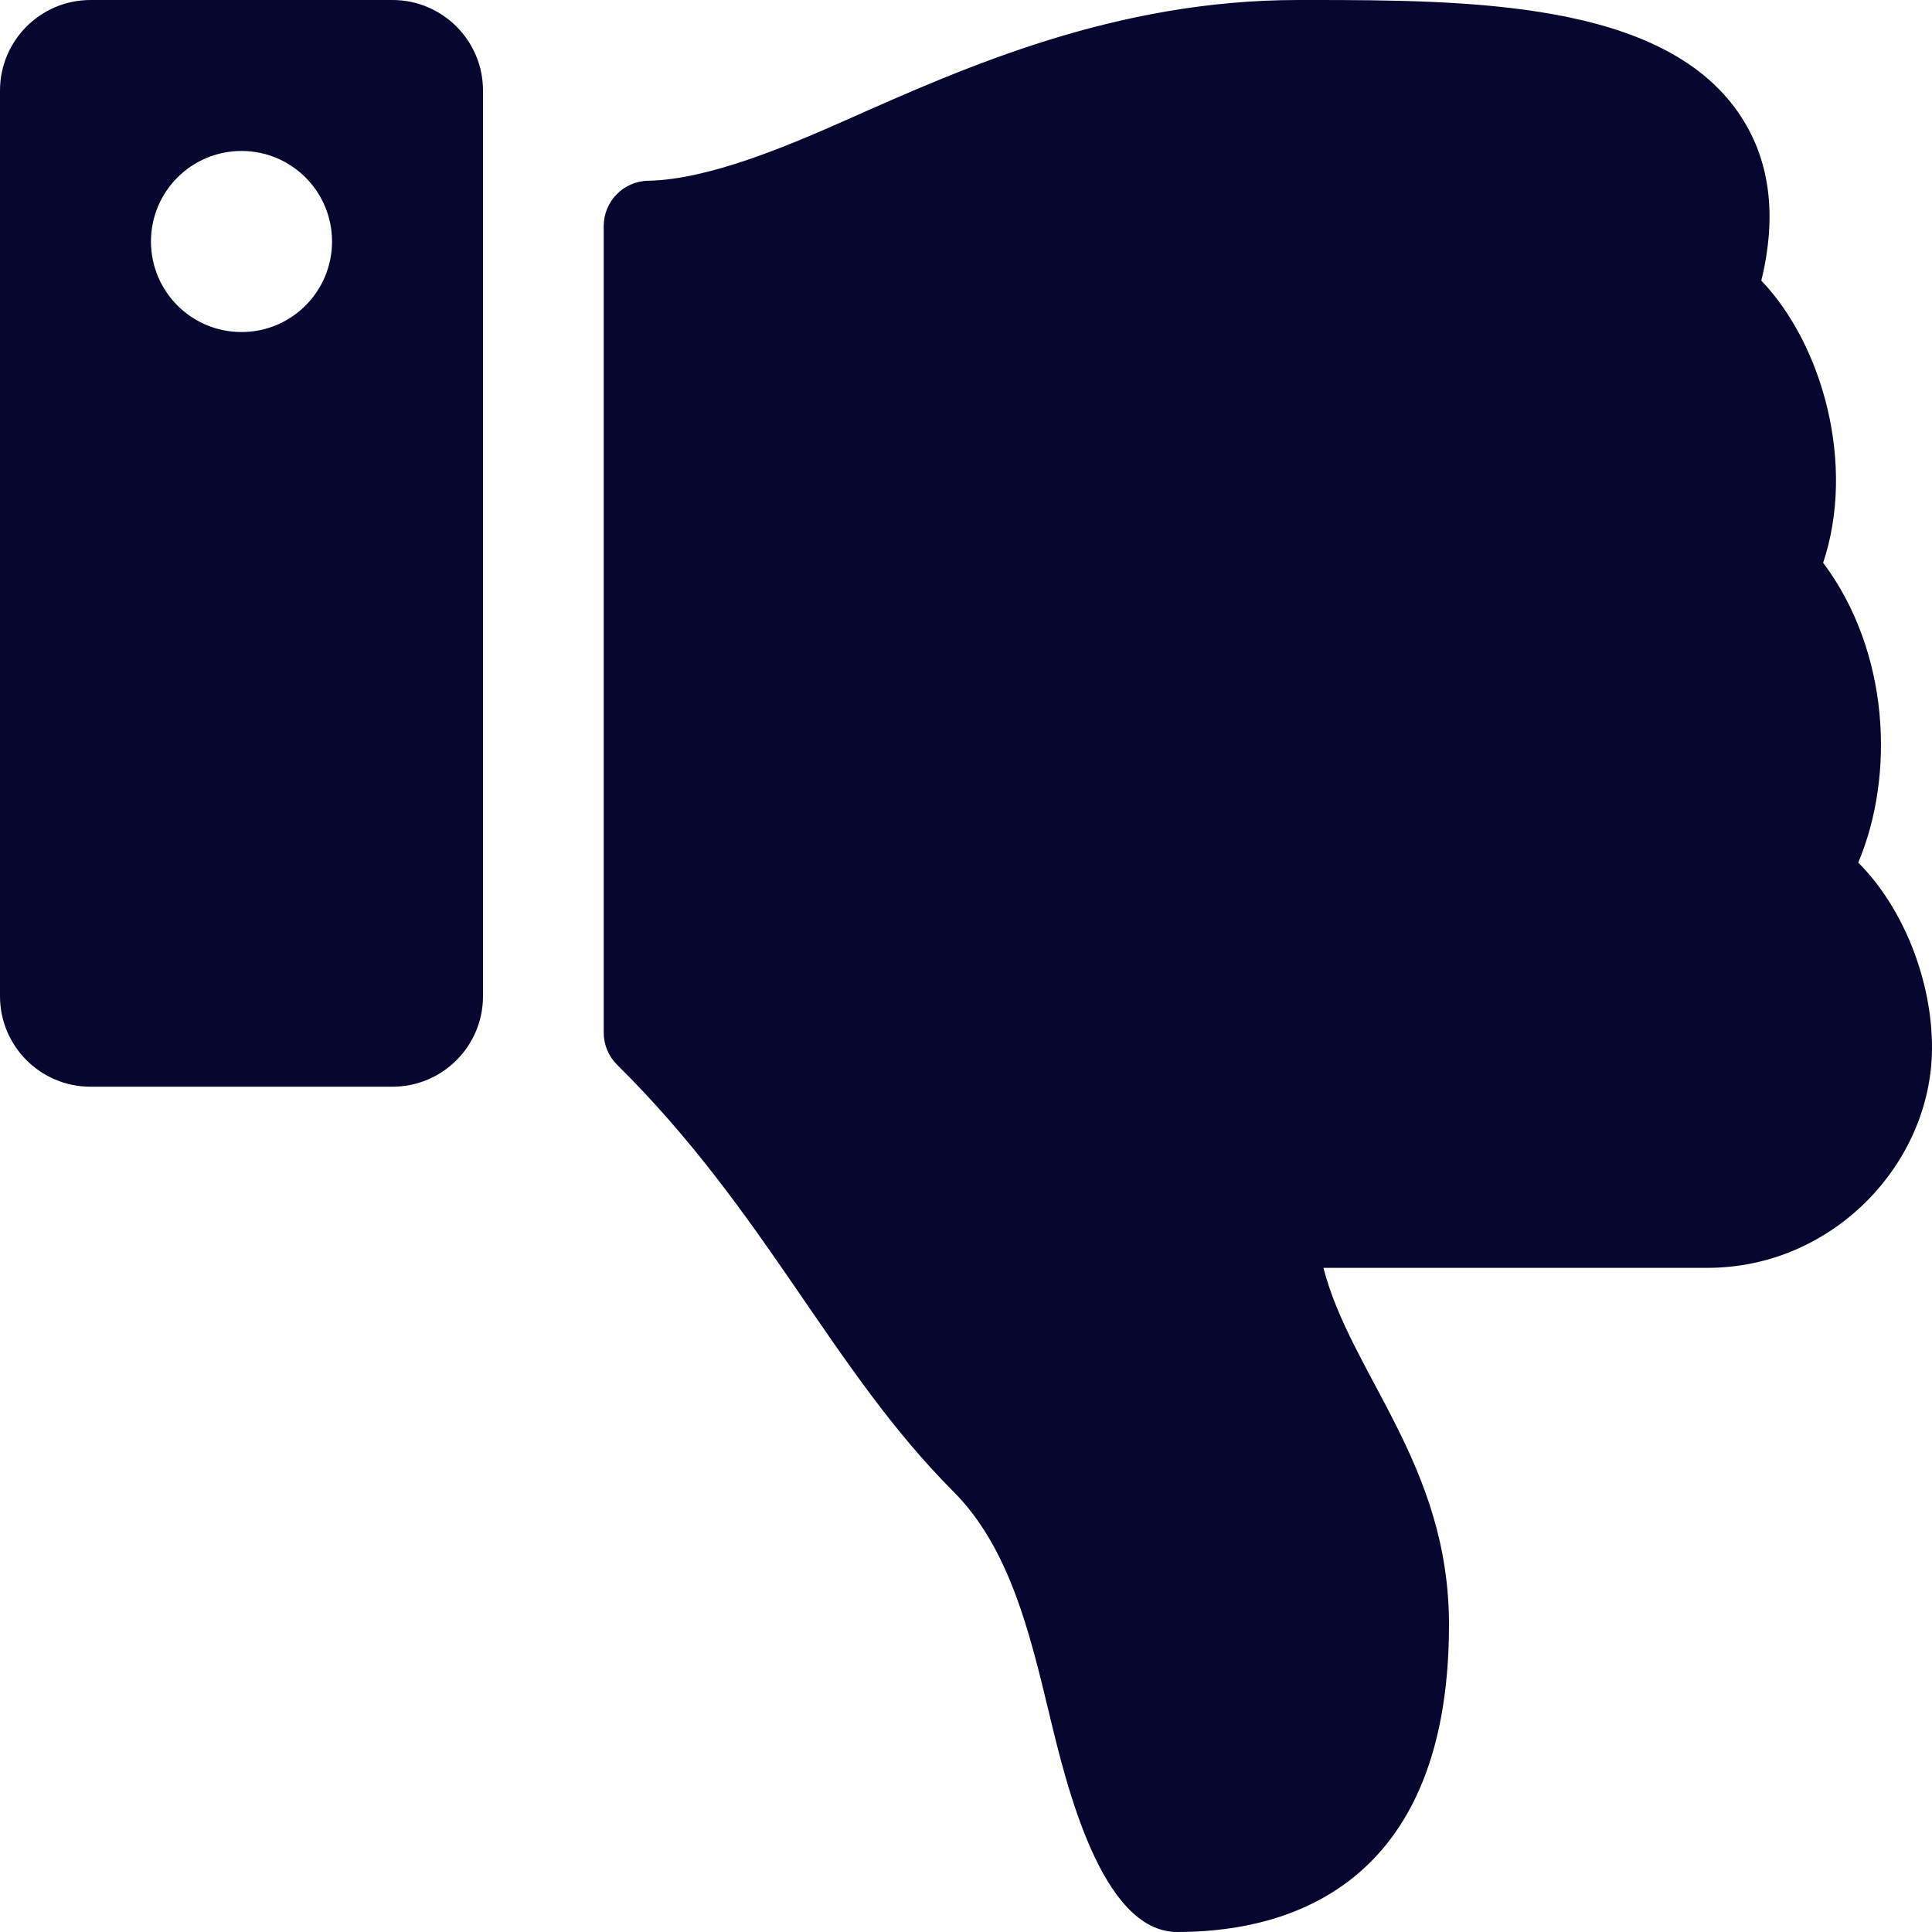<svg width="29" height="29" viewBox="0 0 29 29" fill="none" xmlns="http://www.w3.org/2000/svg">
<path d="M5.891 16.312H1.359C0.609 16.312 0 15.704 0 14.953V1.359C0 0.609 0.609 0 1.359 0H5.891C6.641 0 7.25 0.609 7.25 1.359V14.953C7.25 15.704 6.641 16.312 5.891 16.312ZM3.625 2.266C2.874 2.266 2.266 2.874 2.266 3.625C2.266 4.376 2.874 4.984 3.625 4.984C4.376 4.984 4.984 4.376 4.984 3.625C4.984 2.874 4.376 2.266 3.625 2.266ZM21.75 24.387C21.75 21.984 20.279 20.636 19.865 19.031H25.627C27.518 19.031 28.991 17.46 29 15.741C29.005 14.725 28.573 13.631 27.899 12.954L27.893 12.948C28.45 11.626 28.359 9.774 27.366 8.447C27.857 6.98 27.362 5.178 26.438 4.212C26.681 3.216 26.565 2.367 26.089 1.684C24.933 0.023 22.068 0 19.645 0L19.484 5.72205e-05C16.749 0.001 14.511 0.997 12.712 1.797C11.808 2.199 10.627 2.697 9.73 2.713C9.359 2.72 9.062 3.022 9.062 3.393V15.501C9.062 15.682 9.135 15.856 9.264 15.984C11.508 18.201 12.473 20.548 14.312 22.39C15.15 23.23 15.455 24.499 15.75 25.727C16.002 26.774 16.529 29 17.672 29C19.031 29 21.75 28.547 21.75 24.387Z" fill="#06062F"/>
</svg>
